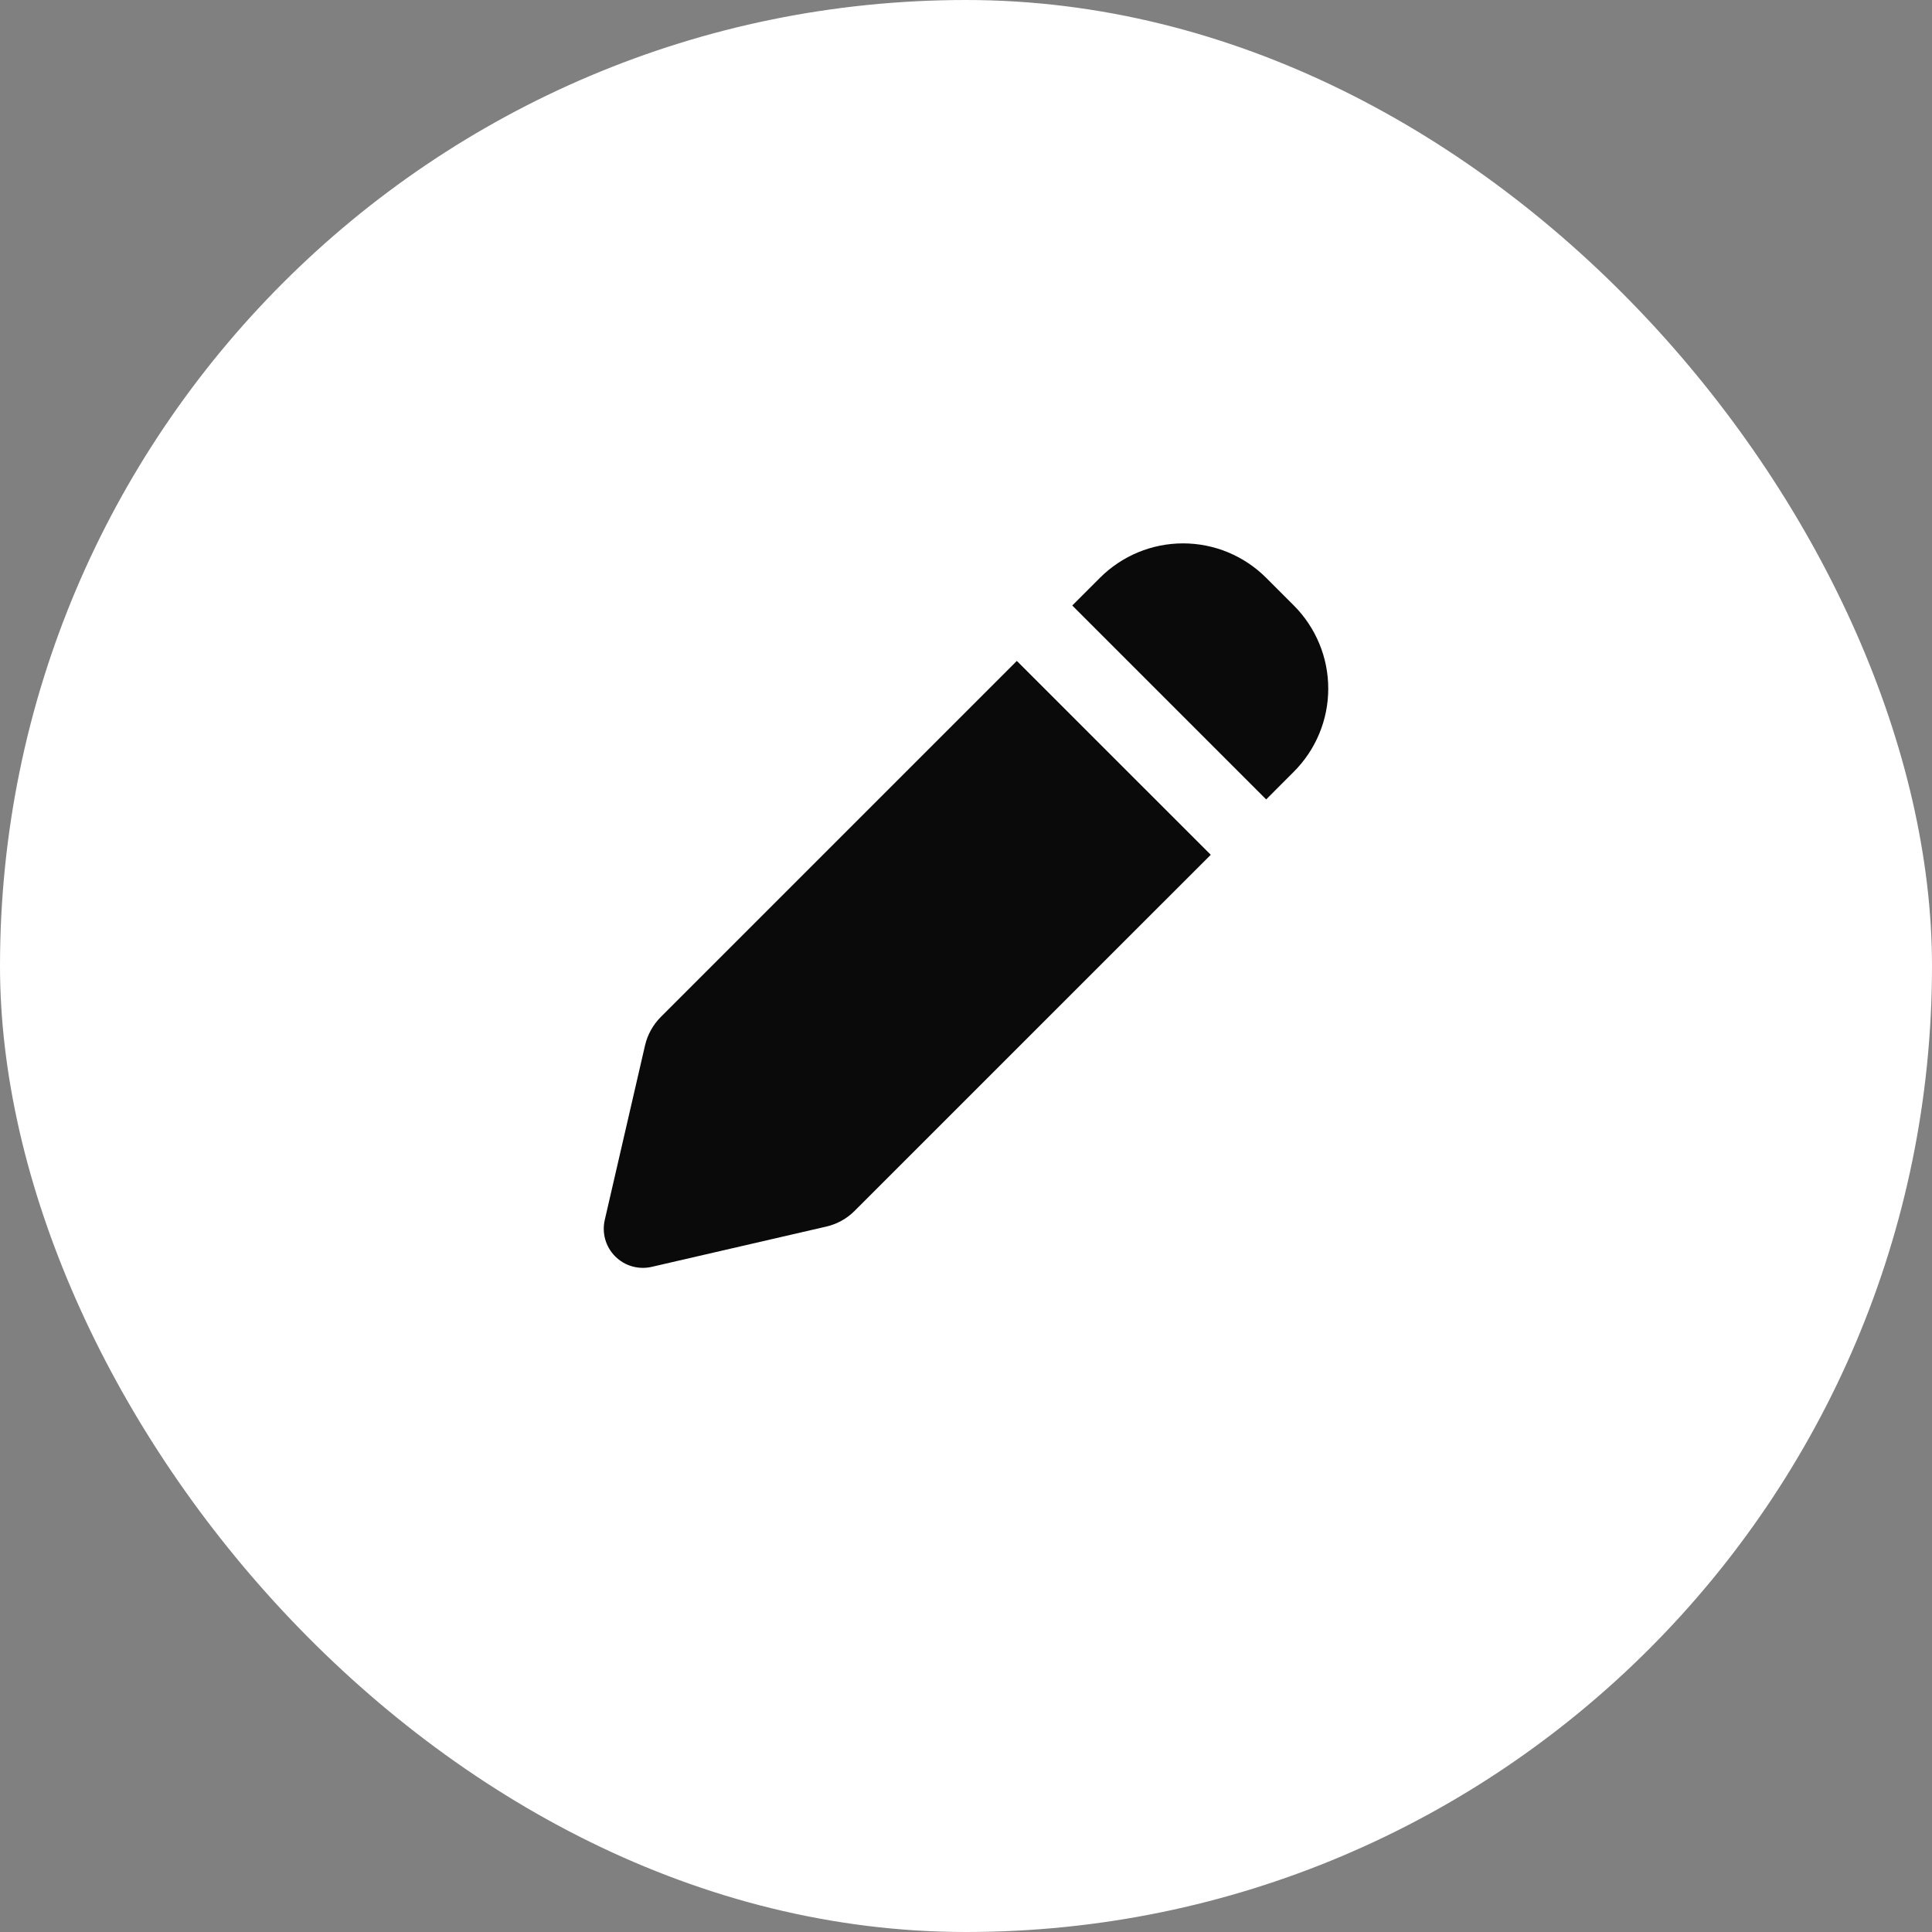 <svg width="32" height="32" viewBox="0 0 32 32" fill="none" xmlns="http://www.w3.org/2000/svg">
<rect x="0" y="0" width="32" height="32" fill="#808080" stroke="none"/>
<rect width="32" height="32" rx="16" fill="white"/>
<path fill-rule="evenodd" clip-rule="evenodd" d="M20.971 9.57C20.606 9.205 20.111 9 19.595 9C19.079 9 18.584 9.205 18.219 9.57L17.76 10.029L20.972 13.241L21.43 12.782C21.611 12.601 21.754 12.387 21.852 12.15C21.95 11.914 22 11.661 22 11.406C22 11.15 21.95 10.897 21.852 10.661C21.754 10.425 21.611 10.21 21.43 10.029L20.971 9.57ZM20.054 14.158L16.842 10.947L10.944 16.845C10.816 16.974 10.725 17.137 10.684 17.314L10.017 20.205C9.992 20.312 9.995 20.424 10.025 20.53C10.055 20.636 10.112 20.732 10.19 20.81C10.268 20.888 10.364 20.945 10.47 20.975C10.576 21.005 10.688 21.008 10.795 20.983L13.686 20.316C13.864 20.275 14.027 20.185 14.155 20.056L20.054 14.158Z" fill="#0A0A0A"/>
</svg>
